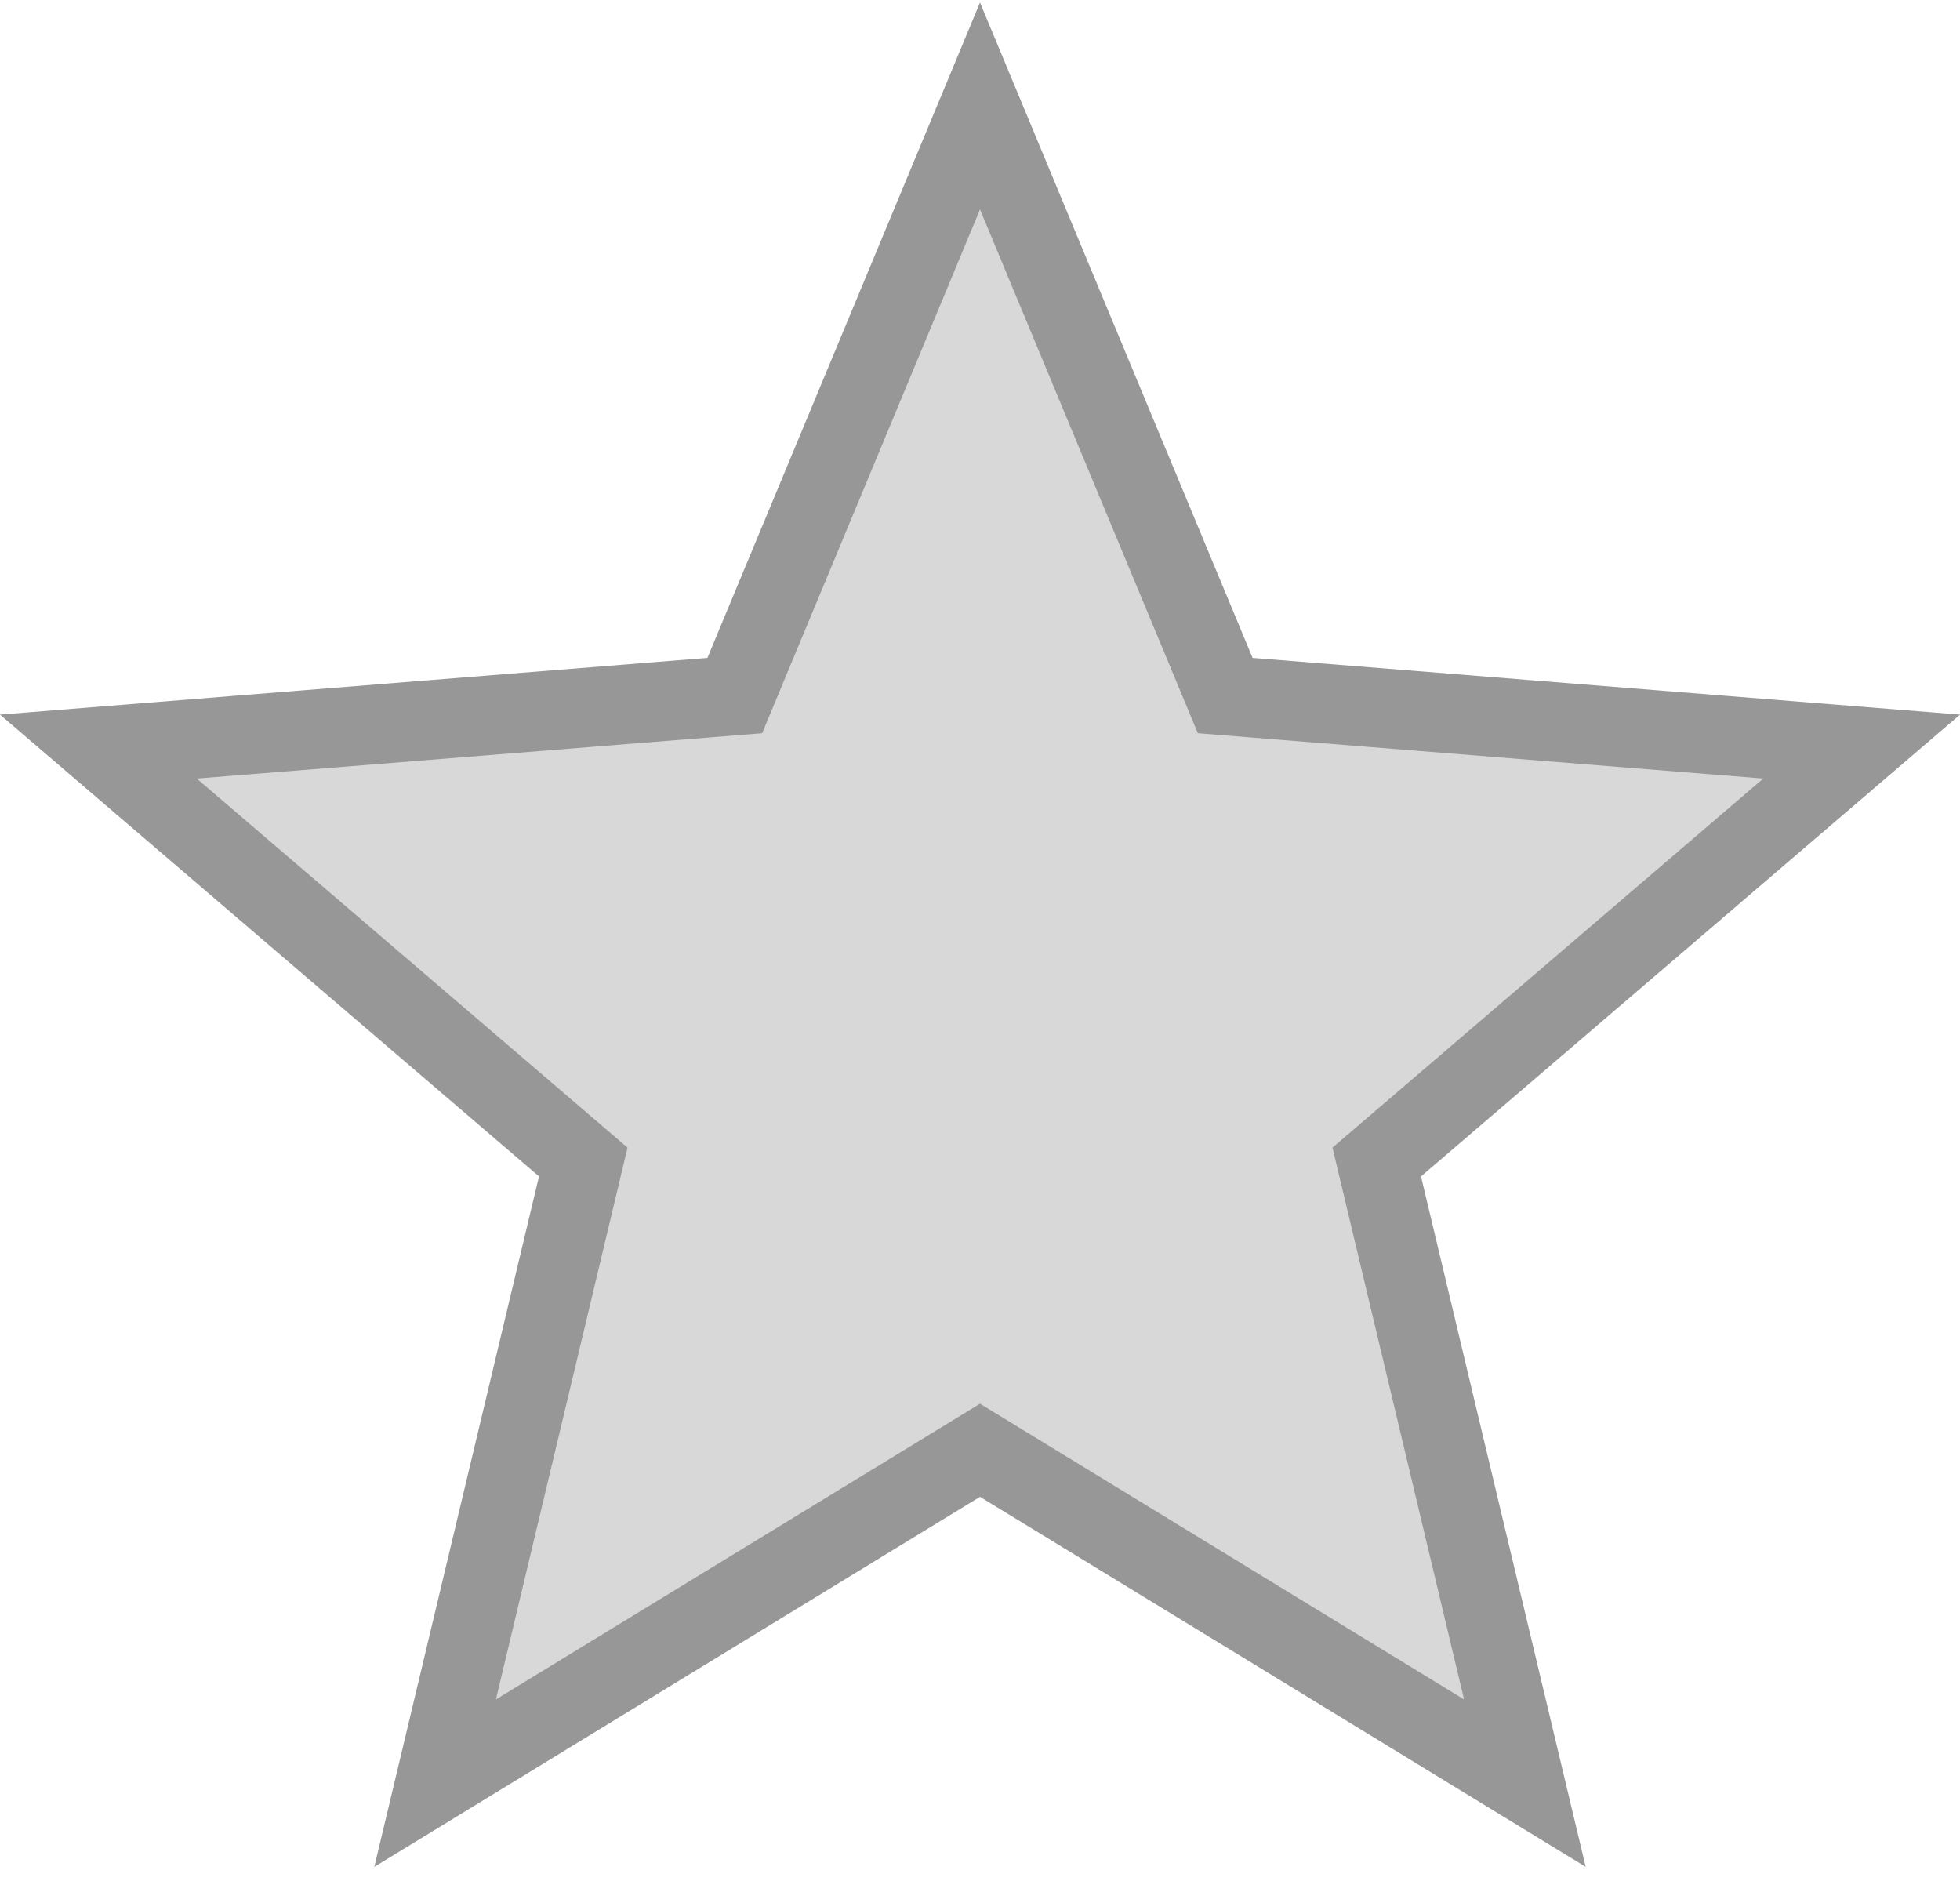 <?xml version="1.0" encoding="UTF-8" standalone="no"?>
<svg width="74px" height="71px" viewBox="0 0 74 71" version="1.1" xmlns="http://www.w3.org/2000/svg" xmlns:xlink="http://www.w3.org/1999/xlink">
    <defs></defs>
    <g id="Page-1" stroke="none" stroke-width="1" fill="none" fill-rule="evenodd">
        <polygon id="Star-1" stroke="#979797" stroke-width="3" fill="#D8D8D8" points="37 54.75 16.428 67.316 22.021 43.867 3.713 28.184 27.742 26.258 37 4 46.258 26.258 70.287 28.184 51.979 43.867 57.572 67.316 "></polygon>
    </g>
</svg>
